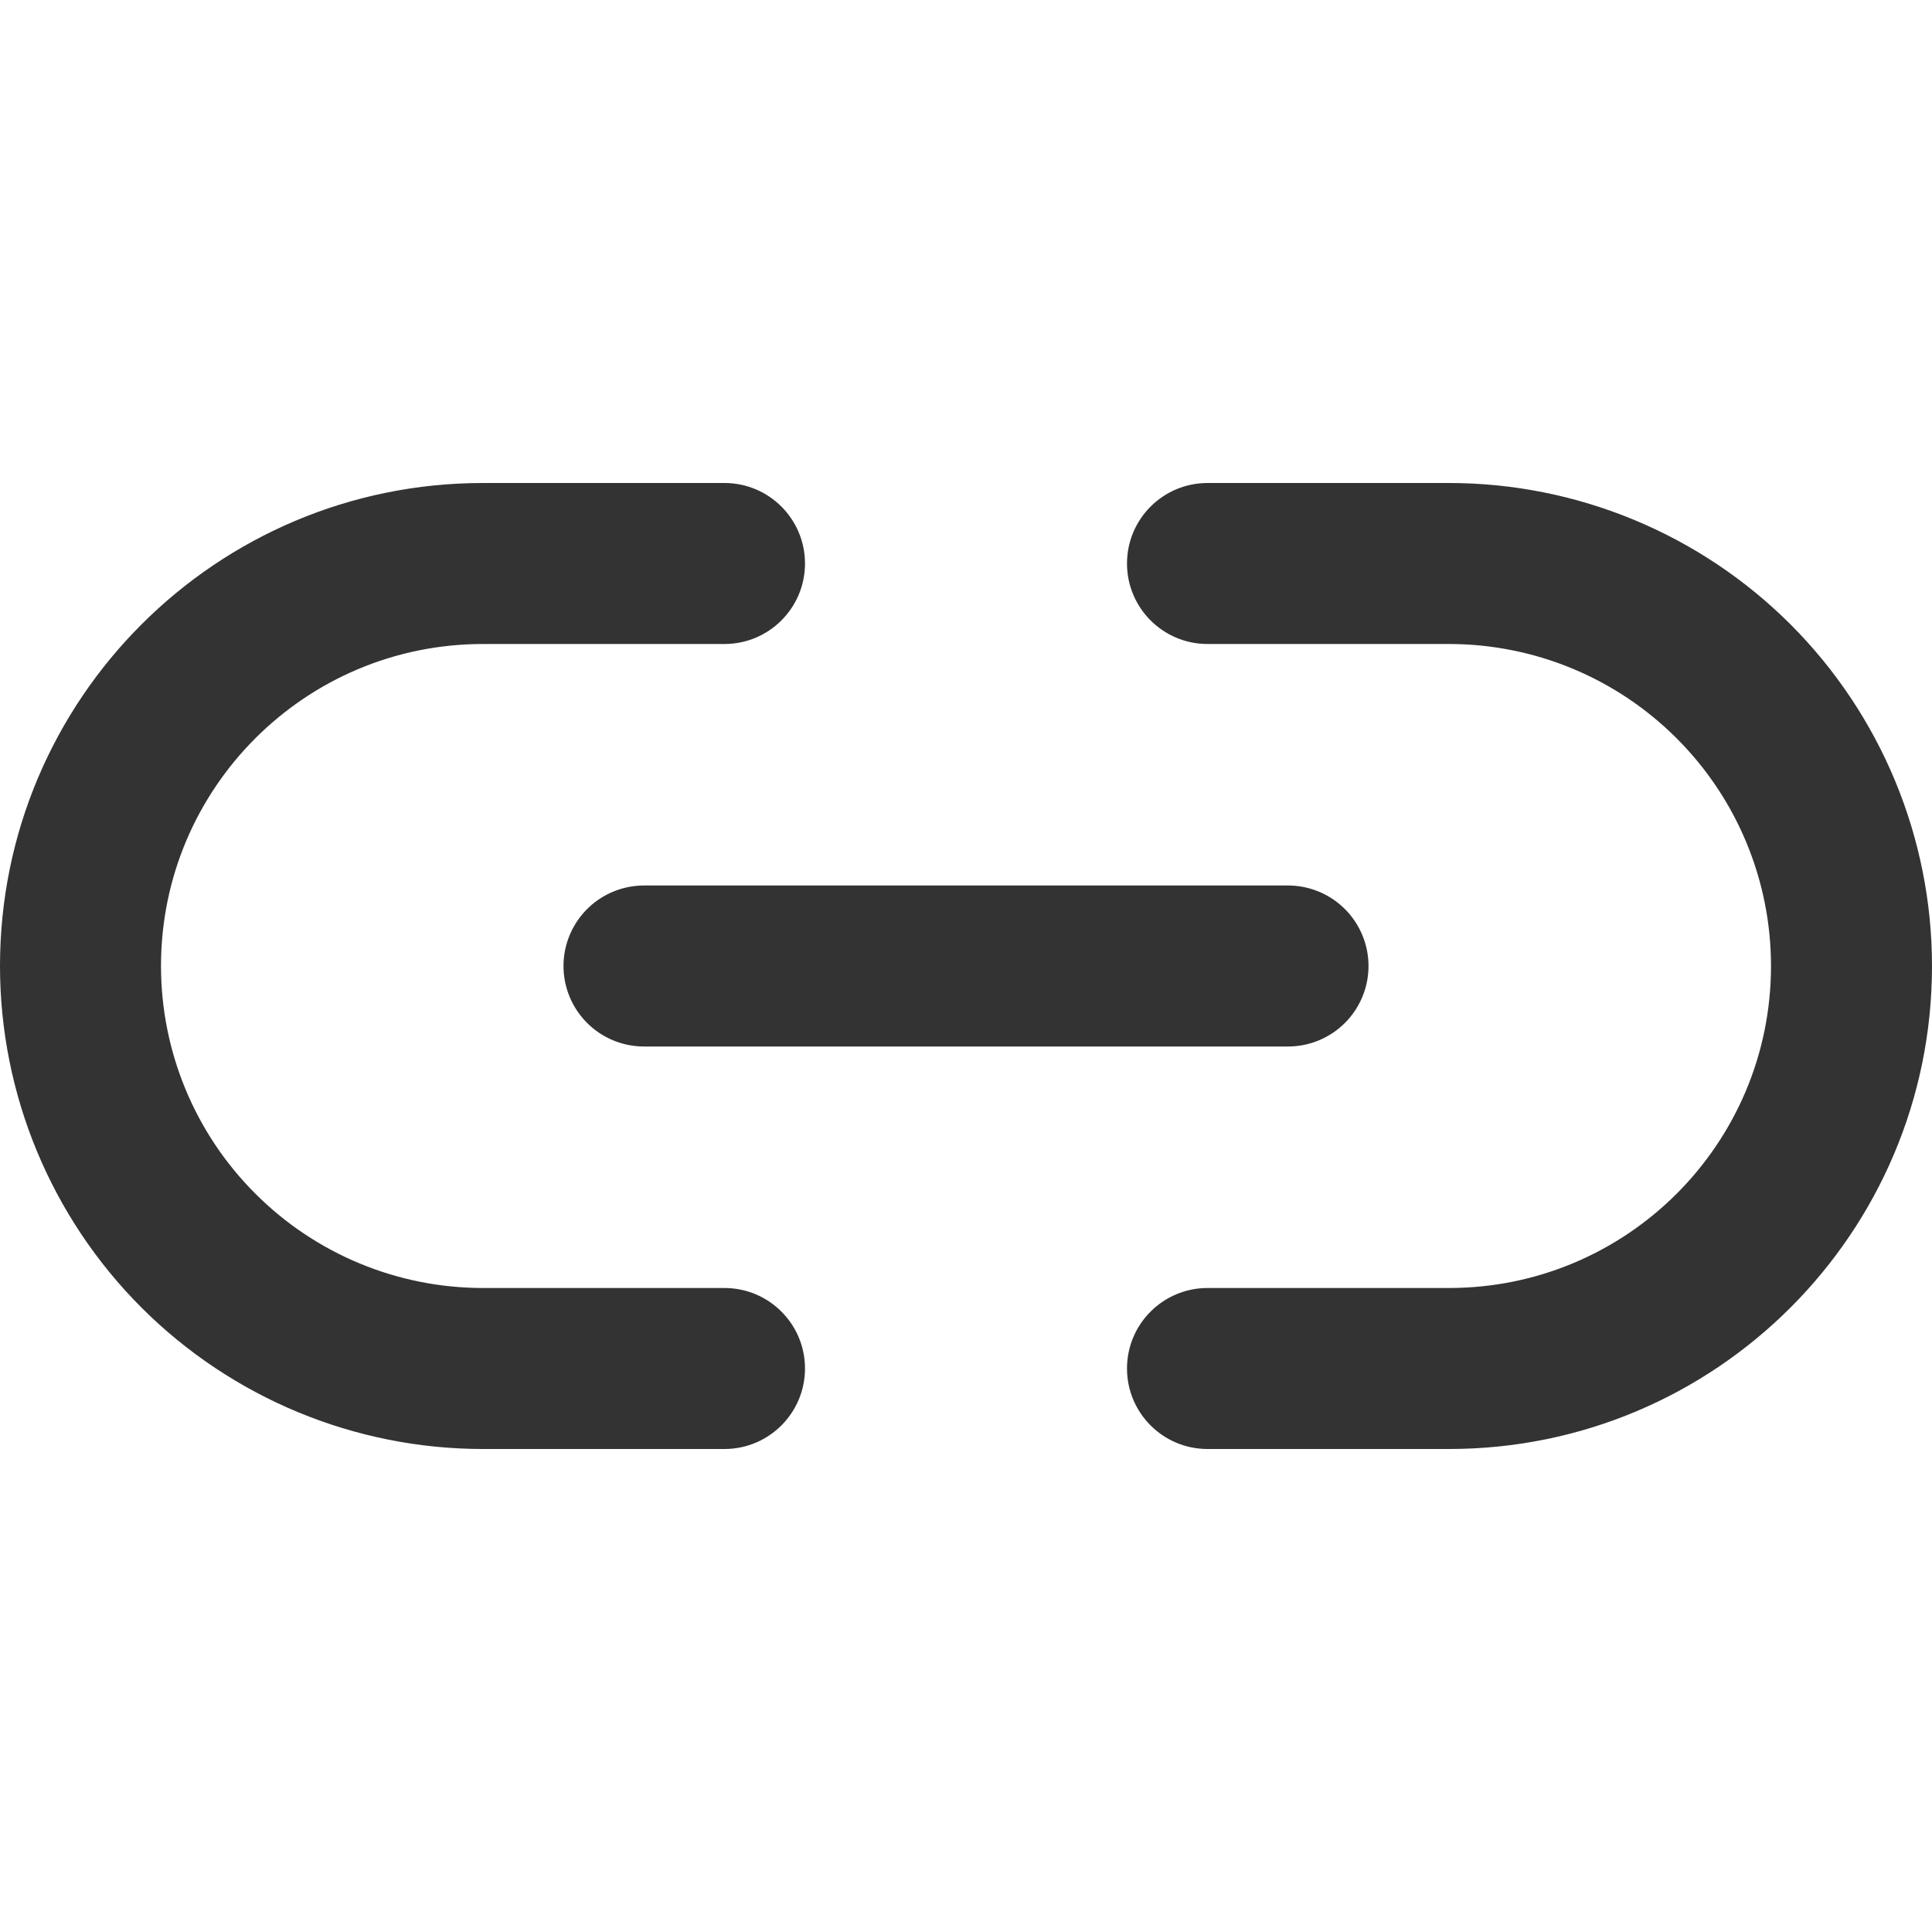<svg width="24" height="24" viewBox="0 0 24 24" fill="none" xmlns="http://www.w3.org/2000/svg">
<path d="M15 6C14.448 6 14 6.448 14 7C14 7.552 14.448 8 15 8V6ZM18 7V6V7ZM15 16C14.448 16 14 16.448 14 17C14 17.552 14.448 18 15 18V16ZM9 18C9.552 18 10 17.552 10 17C10 16.448 9.552 16 9 16V18ZM9 8C9.552 8 10 7.552 10 7C10 6.448 9.552 6 9 6V8ZM15 8H18V6H15V8ZM18 8C19.061 8 20.078 8.421 20.828 9.172L22.243 7.757C21.117 6.632 19.591 6 18 6V8ZM20.828 9.172C21.579 9.922 22 10.939 22 12H24C24 10.409 23.368 8.883 22.243 7.757L20.828 9.172ZM22 12C22 14.209 20.209 16 18 16V18C21.314 18 24 15.314 24 12H22ZM18 16H15V18H18V16ZM9 16H6V18H9V16ZM6 16C4.939 16 3.922 15.579 3.172 14.828L1.757 16.243C2.883 17.368 4.409 18 6 18V16ZM3.172 14.828C2.421 14.078 2 13.061 2 12H0C0 13.591 0.632 15.117 1.757 16.243L3.172 14.828ZM2 12C2 9.791 3.791 8 6 8V6C2.686 6 0 8.686 0 12H2ZM6 8H9V6H6V8Z" fill="#333333"/>
<path d="M8 12H16" stroke="#333333" stroke-width="2" stroke-linecap="round" stroke-linejoin="round"/>
</svg>
